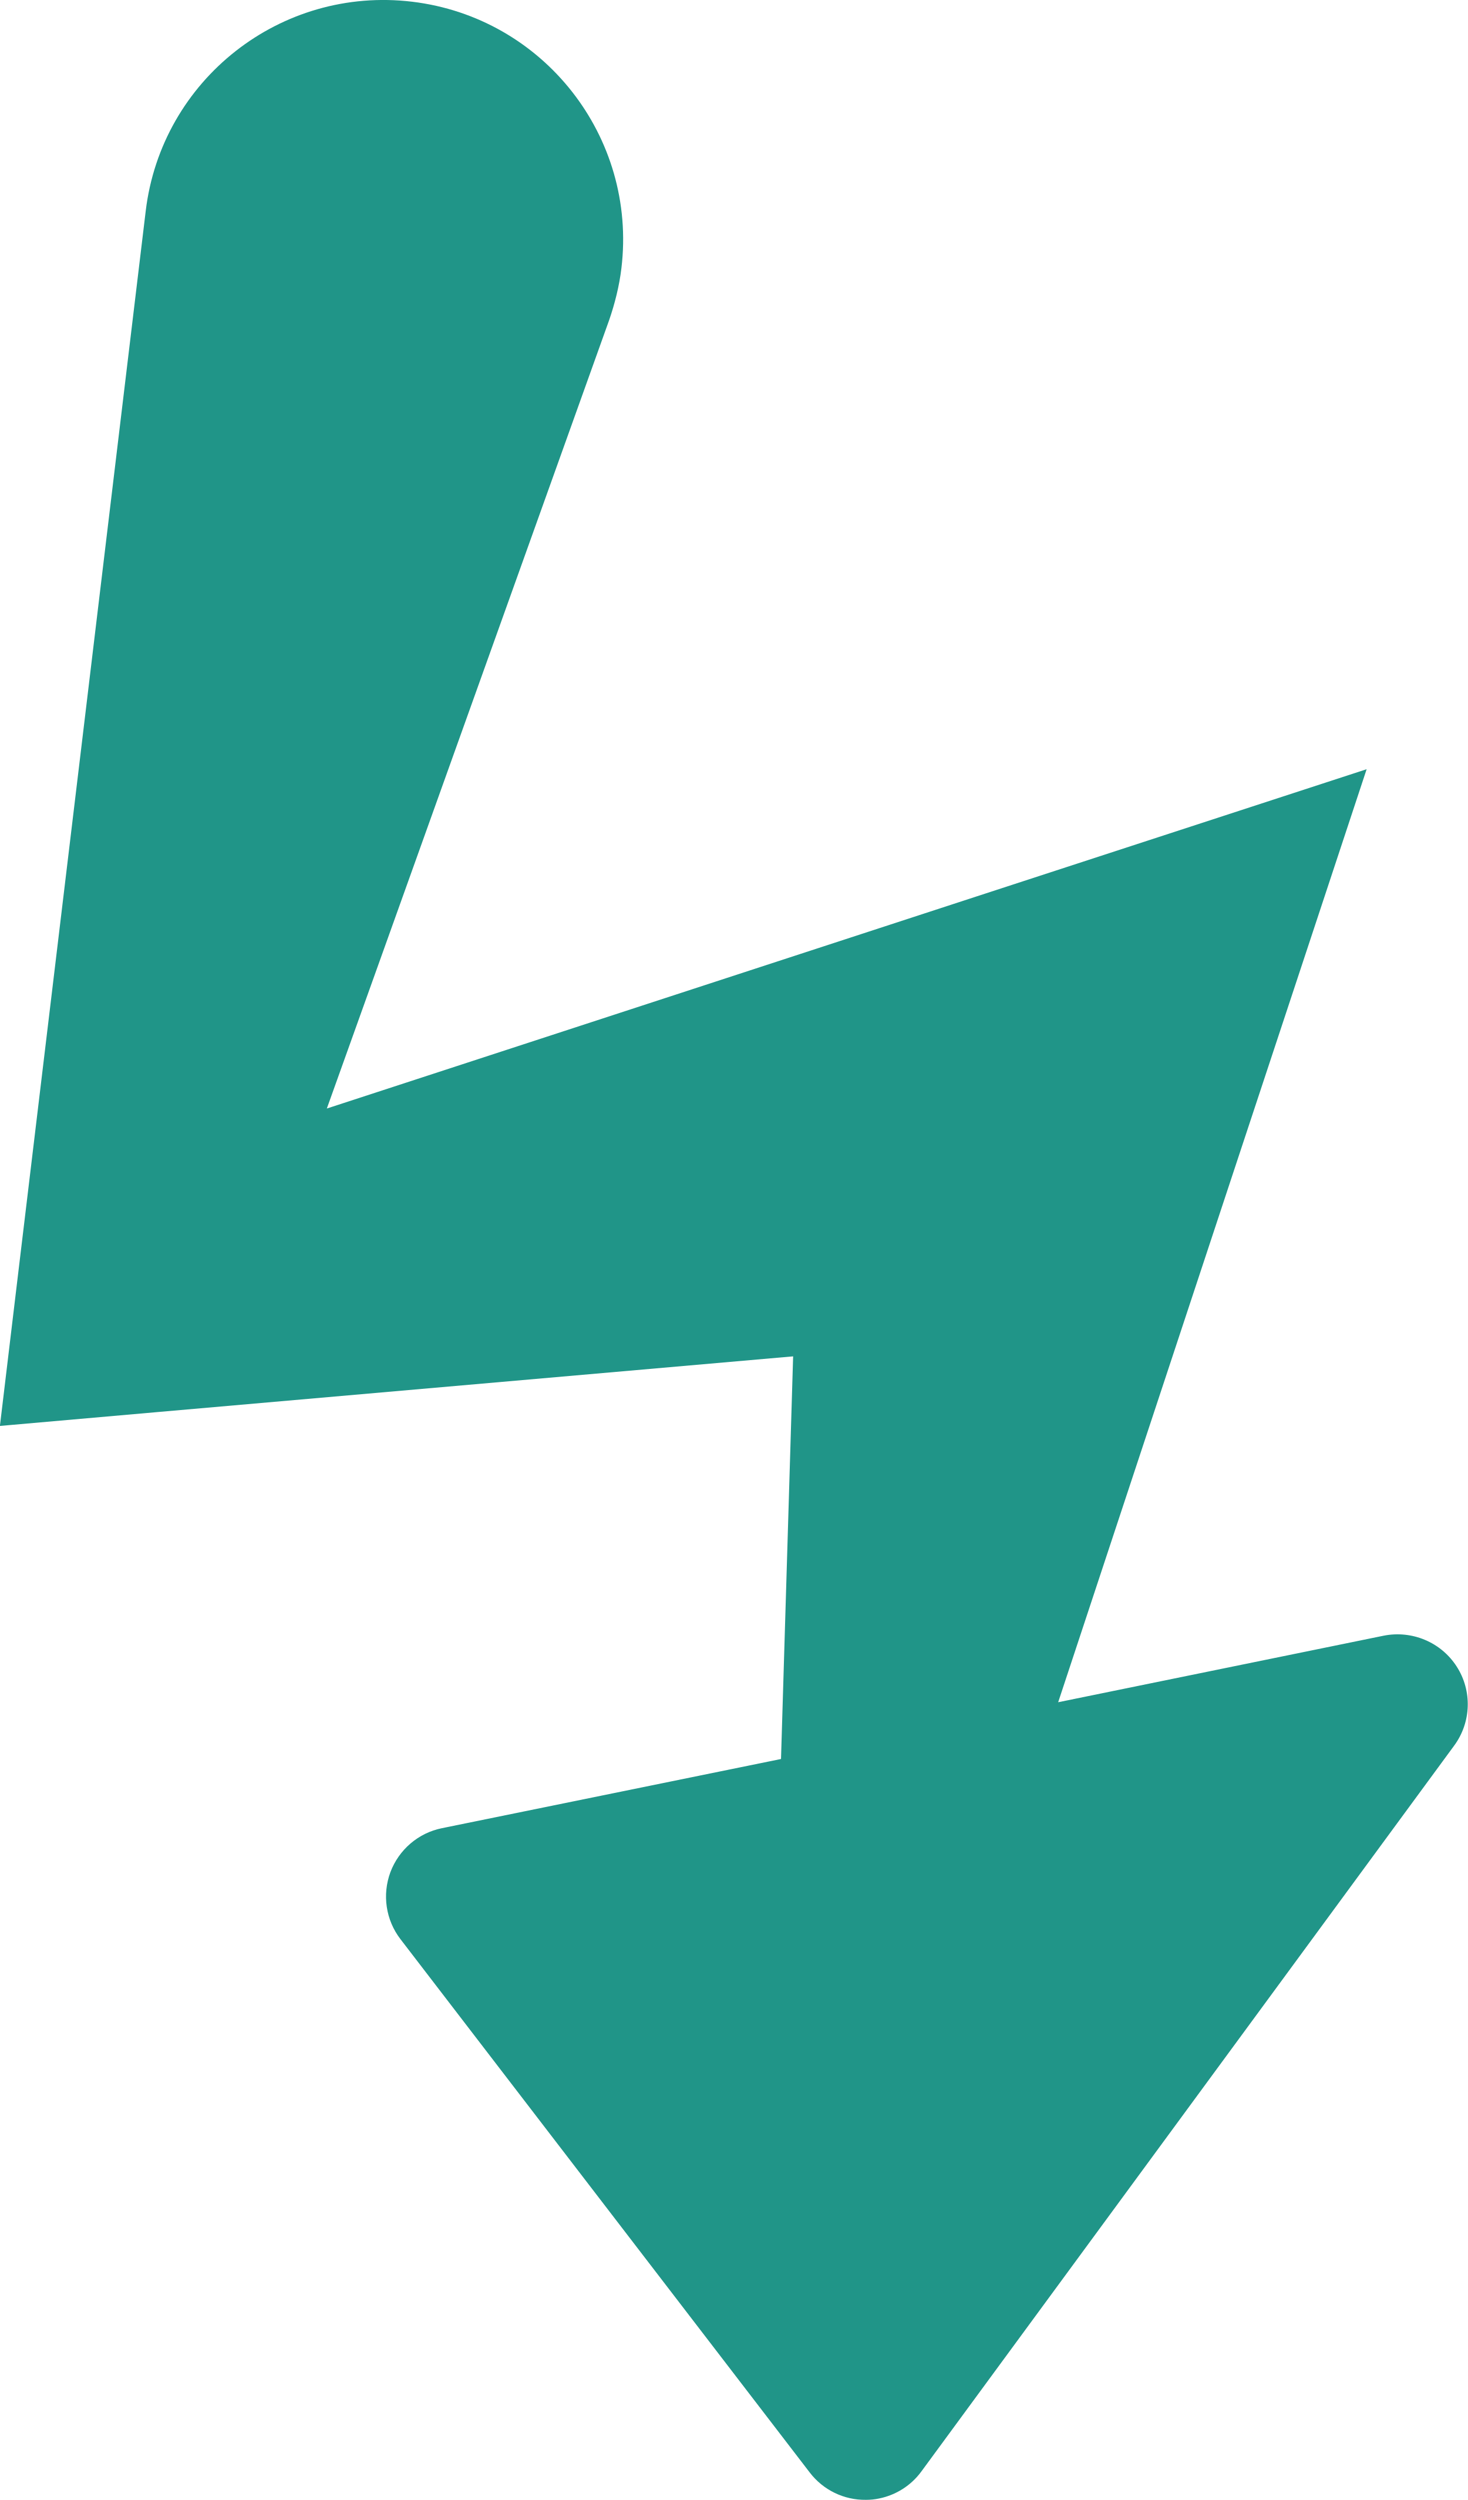 <?xml version="1.0" encoding="UTF-8" standalone="no"?>
<!-- Created with Inkscape (http://www.inkscape.org/) -->

<svg
   xmlns:dc="http://purl.org/dc/elements/1.1/"
   xmlns:cc="http://creativecommons.org/ns#"
   xmlns:rdf="http://www.w3.org/1999/02/22-rdf-syntax-ns#"
   xmlns:svg="http://www.w3.org/2000/svg"
   xmlns="http://www.w3.org/2000/svg"
   xmlns:sodipodi="http://sodipodi.sourceforge.net/DTD/sodipodi-0.dtd"
   xmlns:inkscape="http://www.inkscape.org/namespaces/inkscape"
   width="29.362mm"
   height="50mm"
   viewBox="0 0 29.362 50"
   version="1.1"
   id="svg8"
   inkscape:version="0.92.1 r15371"
   sodipodi:docname="action.svg">
  <defs
     id="defs2" />
  <sodipodi:namedview
     id="base"
     pagecolor="#ffffff"
     bordercolor="#666666"
     borderopacity="1.0"
     inkscape:pageopacity="0.0"
     inkscape:pageshadow="2"
     inkscape:zoom="0.98994949"
     inkscape:cx="222.25216"
     inkscape:cy="-11.568703"
     inkscape:document-units="mm"
     inkscape:current-layer="layer1"
     showgrid="false"
     fit-margin-top="0"
     fit-margin-left="0"
     fit-margin-right="0"
     fit-margin-bottom="0"
     inkscape:window-width="2560"
     inkscape:window-height="1378"
     inkscape:window-x="-8"
     inkscape:window-y="-8"
     inkscape:window-maximized="1" />
  <g
     inkscape:label="Calque 1"
     inkscape:groupmode="layer"
     id="layer1"
     transform="translate(-75.135,28.861)">
    <g
       id="g4827"
       transform="matrix(0.932,0,0,0.932,64.815,-28.861)"
       style="fill:#209588;fill-opacity:1">
      <g
         id="g4771"
         style="fill:#209588;fill-opacity:1">
        <path
           id="path4769"
           d="m 42.336,35.763 c 0.334,0.521 0.312,1.195 -0.055,1.694 L 30.847,53.032 c -0.221,0.303 -0.547,0.508 -0.908,0.581 -0.094,0.02 -0.188,0.029 -0.283,0.029 -0.473,0.006 -0.918,-0.211 -1.205,-0.586 L 19.668,41.612 c -0.316,-0.41 -0.396,-0.954 -0.217,-1.438 0.182,-0.484 0.6,-0.842 1.104,-0.944 l 7.279,-1.485 0.26,-8.64 -13.626,1.194 -3.397,0.299 0.405,-3.383 L 14.2,4.529 c 0.338,-2.82 2.897,-4.831 5.719,-4.492 2.818,0.339 4.828,2.897 4.49,5.717 -0.045,0.382 -0.144,0.771 -0.265,1.12 l -6.057,16.913 13.934,-4.548 8.381,-2.733 -2.725,8.24 -3.895,11.781 6.986,-1.428 c 0.611,-0.121 1.234,0.142 1.568,0.664 z"
           inkscape:connector-curvature="0"
           style="fill:#209588;fill-opacity:1" />
      </g>
      <g
         id="g4773"
         style="fill:#209588;fill-opacity:1" />
      <g
         id="g4775"
         style="fill:#209588;fill-opacity:1" />
      <g
         id="g4777"
         style="fill:#209588;fill-opacity:1" />
      <g
         id="g4779"
         style="fill:#209588;fill-opacity:1" />
      <g
         id="g4781"
         style="fill:#209588;fill-opacity:1" />
      <g
         id="g4783"
         style="fill:#209588;fill-opacity:1" />
      <g
         id="g4785"
         style="fill:#209588;fill-opacity:1" />
      <g
         id="g4787"
         style="fill:#209588;fill-opacity:1" />
      <g
         id="g4789"
         style="fill:#209588;fill-opacity:1" />
      <g
         id="g4791"
         style="fill:#209588;fill-opacity:1" />
      <g
         id="g4793"
         style="fill:#209588;fill-opacity:1" />
      <g
         id="g4795"
         style="fill:#209588;fill-opacity:1" />
      <g
         id="g4797"
         style="fill:#209588;fill-opacity:1" />
      <g
         id="g4799"
         style="fill:#209588;fill-opacity:1" />
      <g
         id="g4801"
         style="fill:#209588;fill-opacity:1" />
    </g>
  </g>
</svg>
